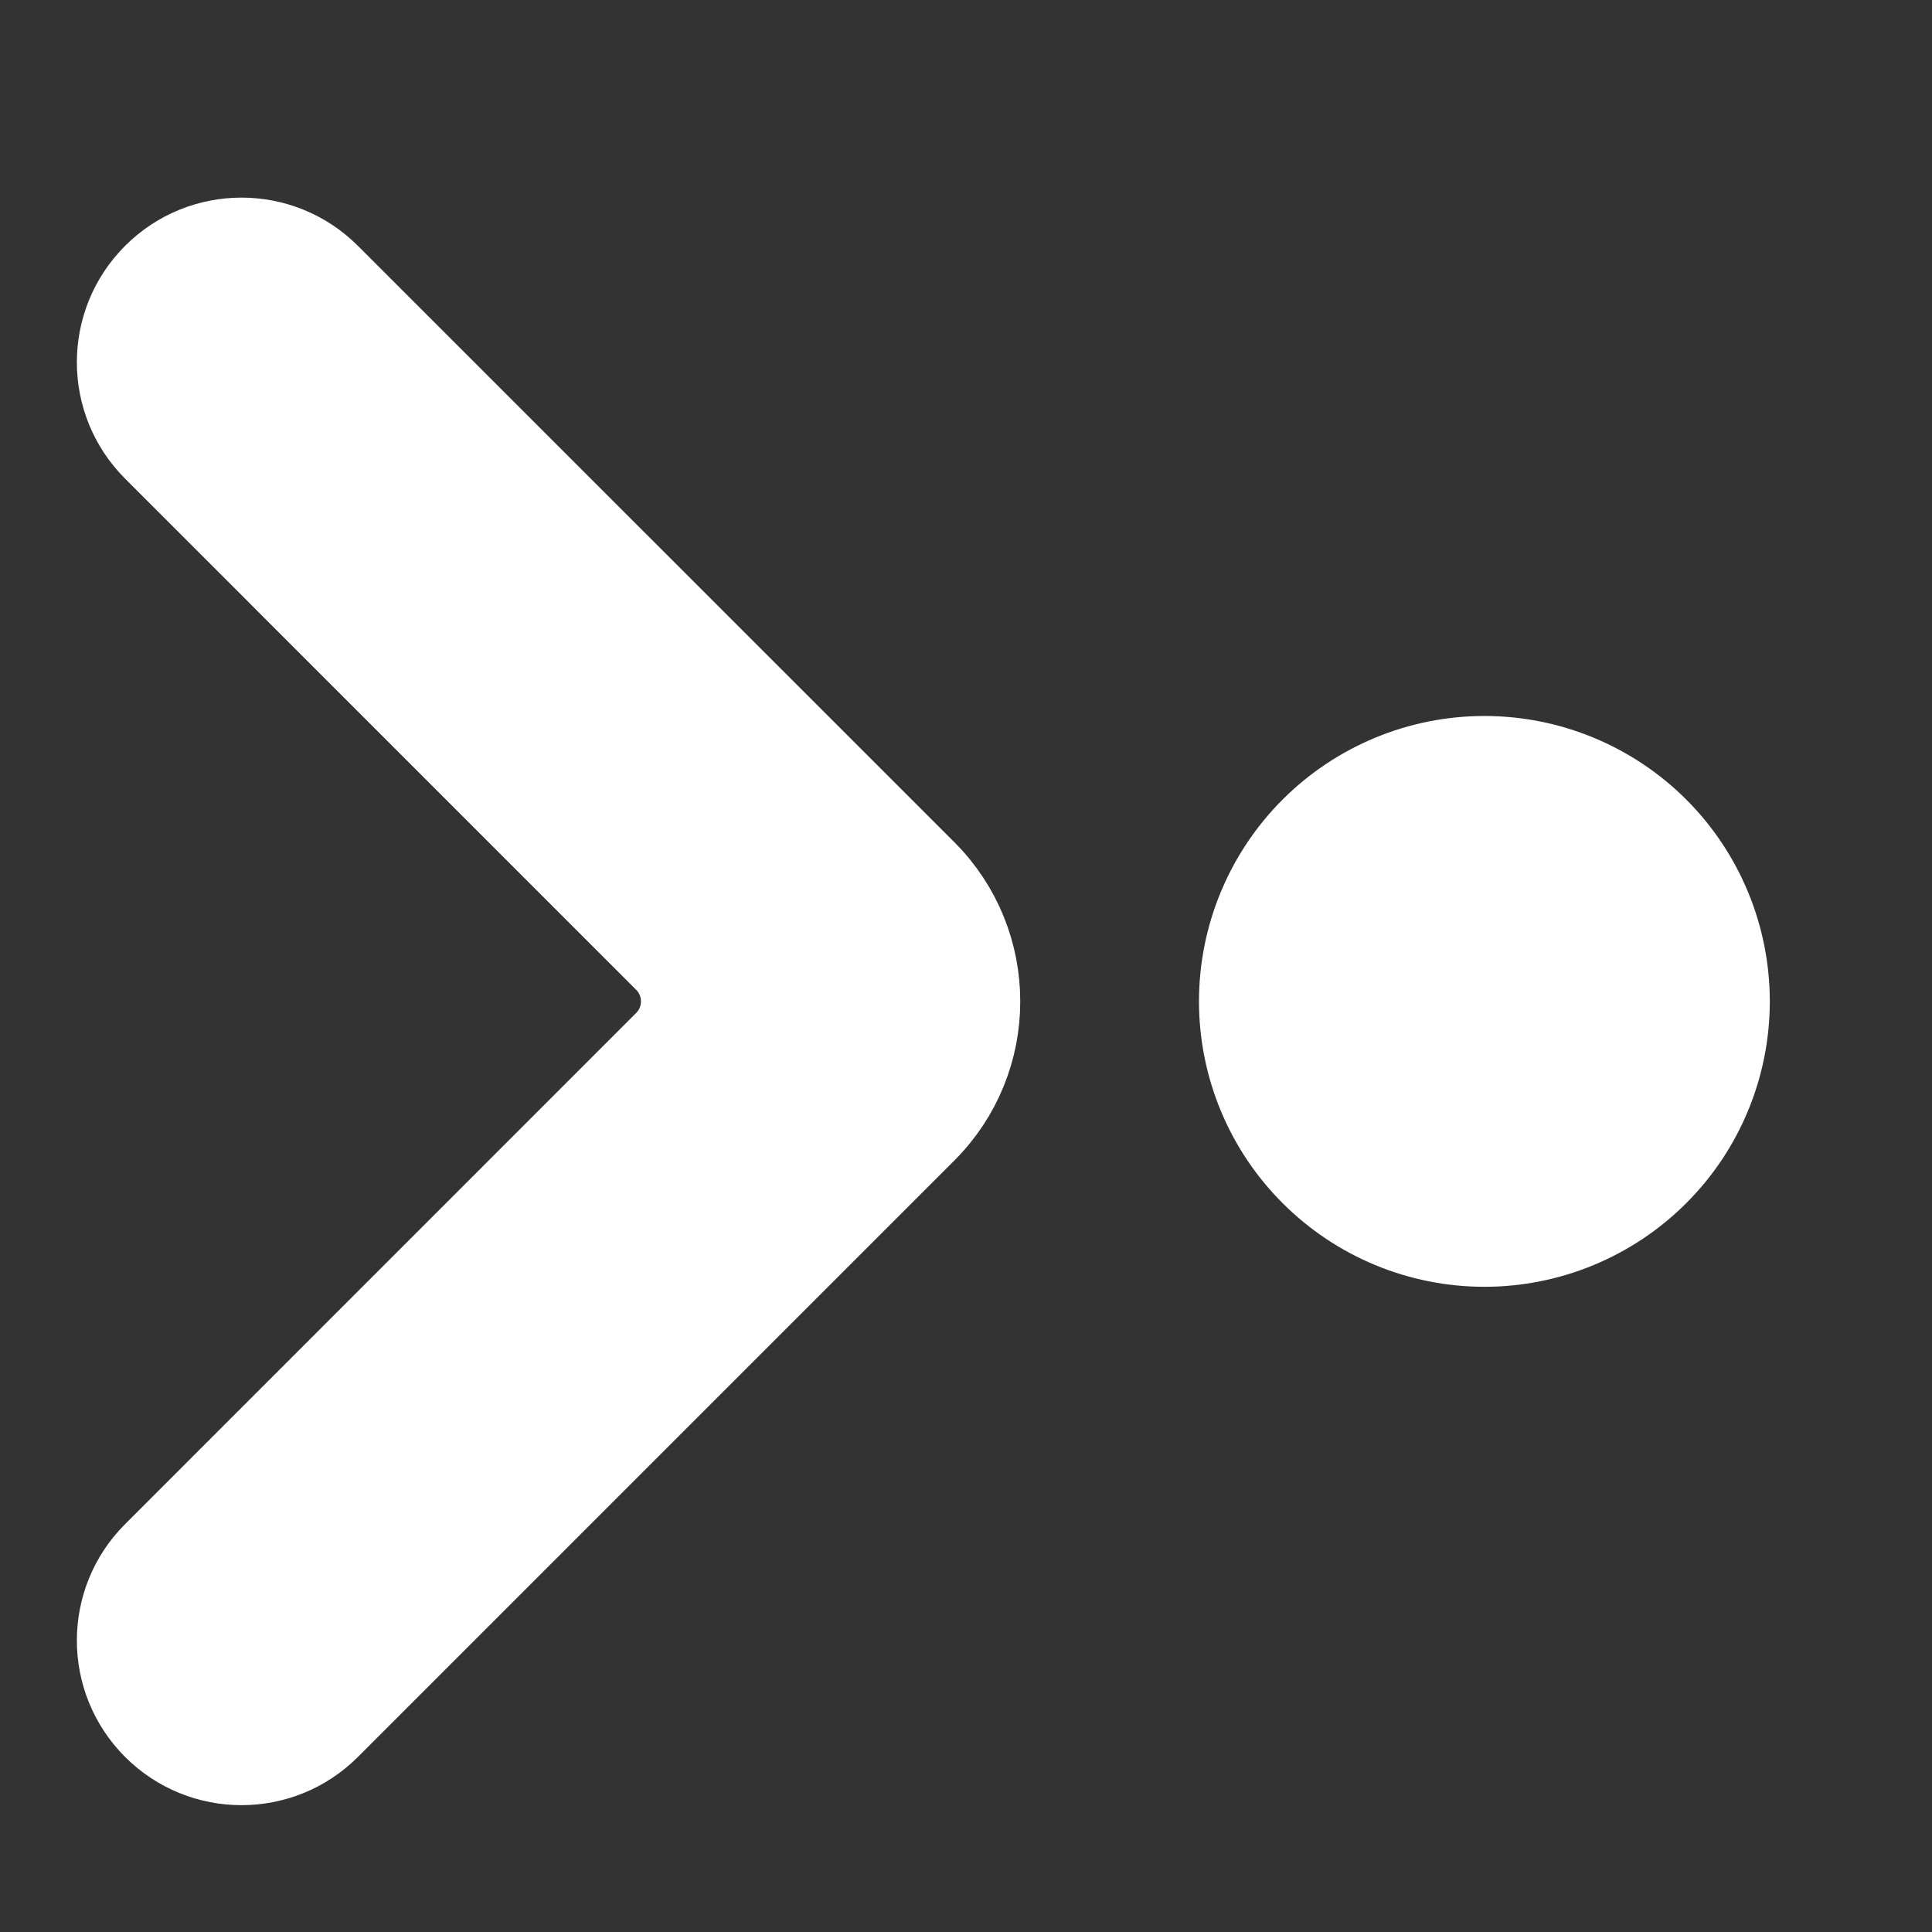 <svg width="22" height="22" viewBox="0 0 22 22" fill="none" xmlns="http://www.w3.org/2000/svg">
<rect x="0" y="0" width="22" height="22" fill="#333333" stroke="none"/>
<path d="M1.778 3.153C2.315 2.616 3.185 2.616 3.722 3.153L10.514 9.944C11.319 10.75 11.319 12.056 10.514 12.861L3.722 19.653C3.185 20.19 2.315 20.19 1.778 19.653C1.241 19.116 1.241 18.245 1.778 17.709L7.597 11.889C7.866 11.62 7.866 11.185 7.597 10.917L1.778 5.097C1.241 4.56 1.241 3.69 1.778 3.153Z" fill="url(#paint0_linear_451_2885)" stroke="url(#paint1_linear_451_2885)"/>
<path d="M16.903 8.653C16.174 8.653 15.475 8.943 14.959 9.458C14.443 9.974 14.153 10.674 14.153 11.403C14.153 12.132 14.443 12.832 14.959 13.347C15.475 13.863 16.174 14.153 16.903 14.153C17.633 14.153 18.332 13.863 18.848 13.347C19.364 12.832 19.653 12.132 19.653 11.403C19.653 10.674 19.364 9.974 18.848 9.458C18.332 8.943 17.633 8.653 16.903 8.653Z" fill="url(#paint2_linear_451_2885)" stroke="url(#paint3_linear_451_2885)"/>
<defs>
<linearGradient id="paint0_linear_451_2885" x1="9.826" y1="2.75" x2="9.826" y2="20.055" gradientUnits="userSpaceOnUse">
<stop stop-color="#ffffff"/>
<stop offset="1" stop-color="#ffffff"/>
</linearGradient>
<linearGradient id="paint1_linear_451_2885" x1="9.826" y1="2.75" x2="9.826" y2="20.055" gradientUnits="userSpaceOnUse">
<stop stop-color="#ffffff"/>
<stop offset="1" stop-color="#ffffff"/>
</linearGradient>
<linearGradient id="paint2_linear_451_2885" x1="11.202" y1="2.75" x2="11.202" y2="20.055" gradientUnits="userSpaceOnUse">
<stop stop-color="#ffffff"/>
<stop offset="1" stop-color="#ffffff"/>
</linearGradient>
<linearGradient id="paint3_linear_451_2885" x1="11.202" y1="2.75" x2="11.202" y2="20.055" gradientUnits="userSpaceOnUse">
<stop stop-color="#ffffff"/>
<stop offset="1" stop-color="#ffffff"/>
</linearGradient>
</defs>
</svg>
